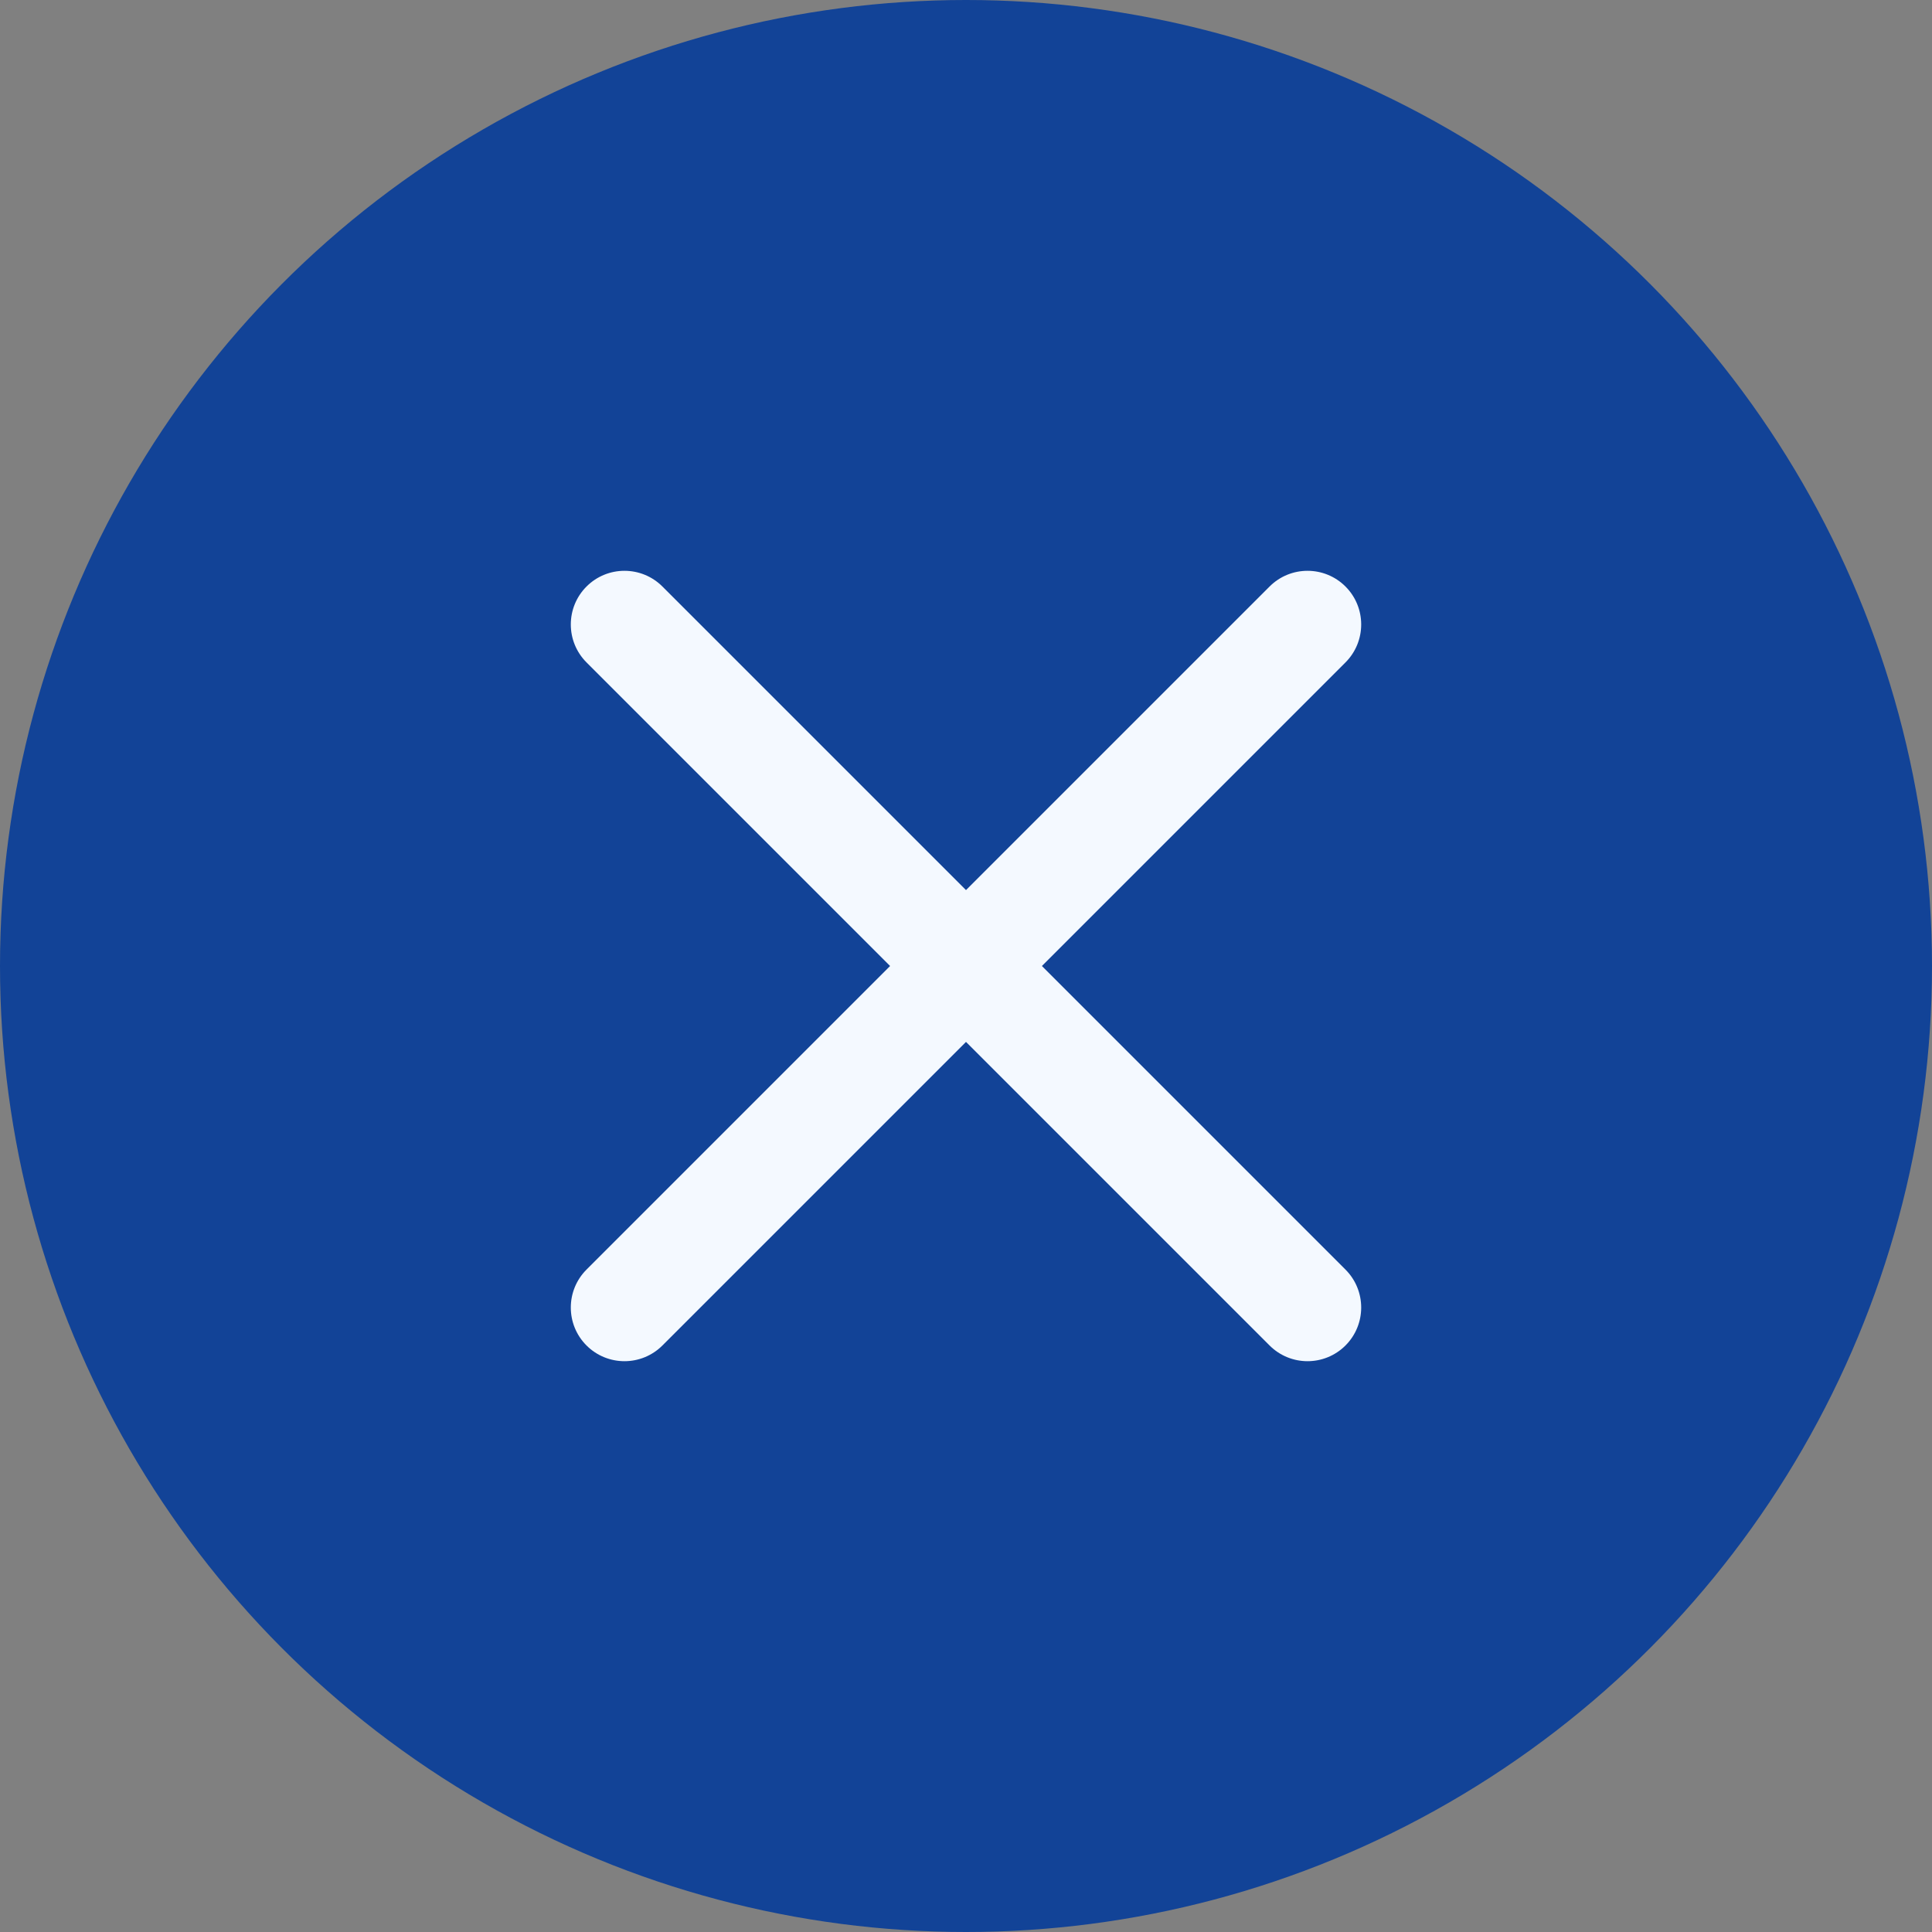 <svg xmlns="http://www.w3.org/2000/svg" width="18" height="18" viewBox="0 0 18 18">
    <rect x="0" y="0" width="18" height="18" fill="#808080" stroke="none"/>
    <g fill="none" fill-rule="evenodd">
        <g>
            <g>
                <g transform="translate(-1074 -659) translate(788 597) translate(286 62)">
                    <circle cx="9" cy="9" r="9" fill="#124397"/>
                    <path fill="#F4F9FF" d="M9.5 8.5h4c.276 0 .5.224.5.5s-.224.5-.5.5h-4v4c0 .276-.224.5-.5.5s-.5-.224-.5-.5v-4h-4c-.276 0-.5-.224-.5-.5s.224-.5.5-.5h4v-4c0-.276.224-.5.5-.5s.5.224.5.5v4z" transform="rotate(-45 9 9)"/>
                </g>
            </g>
        </g>
    </g>
</svg>
